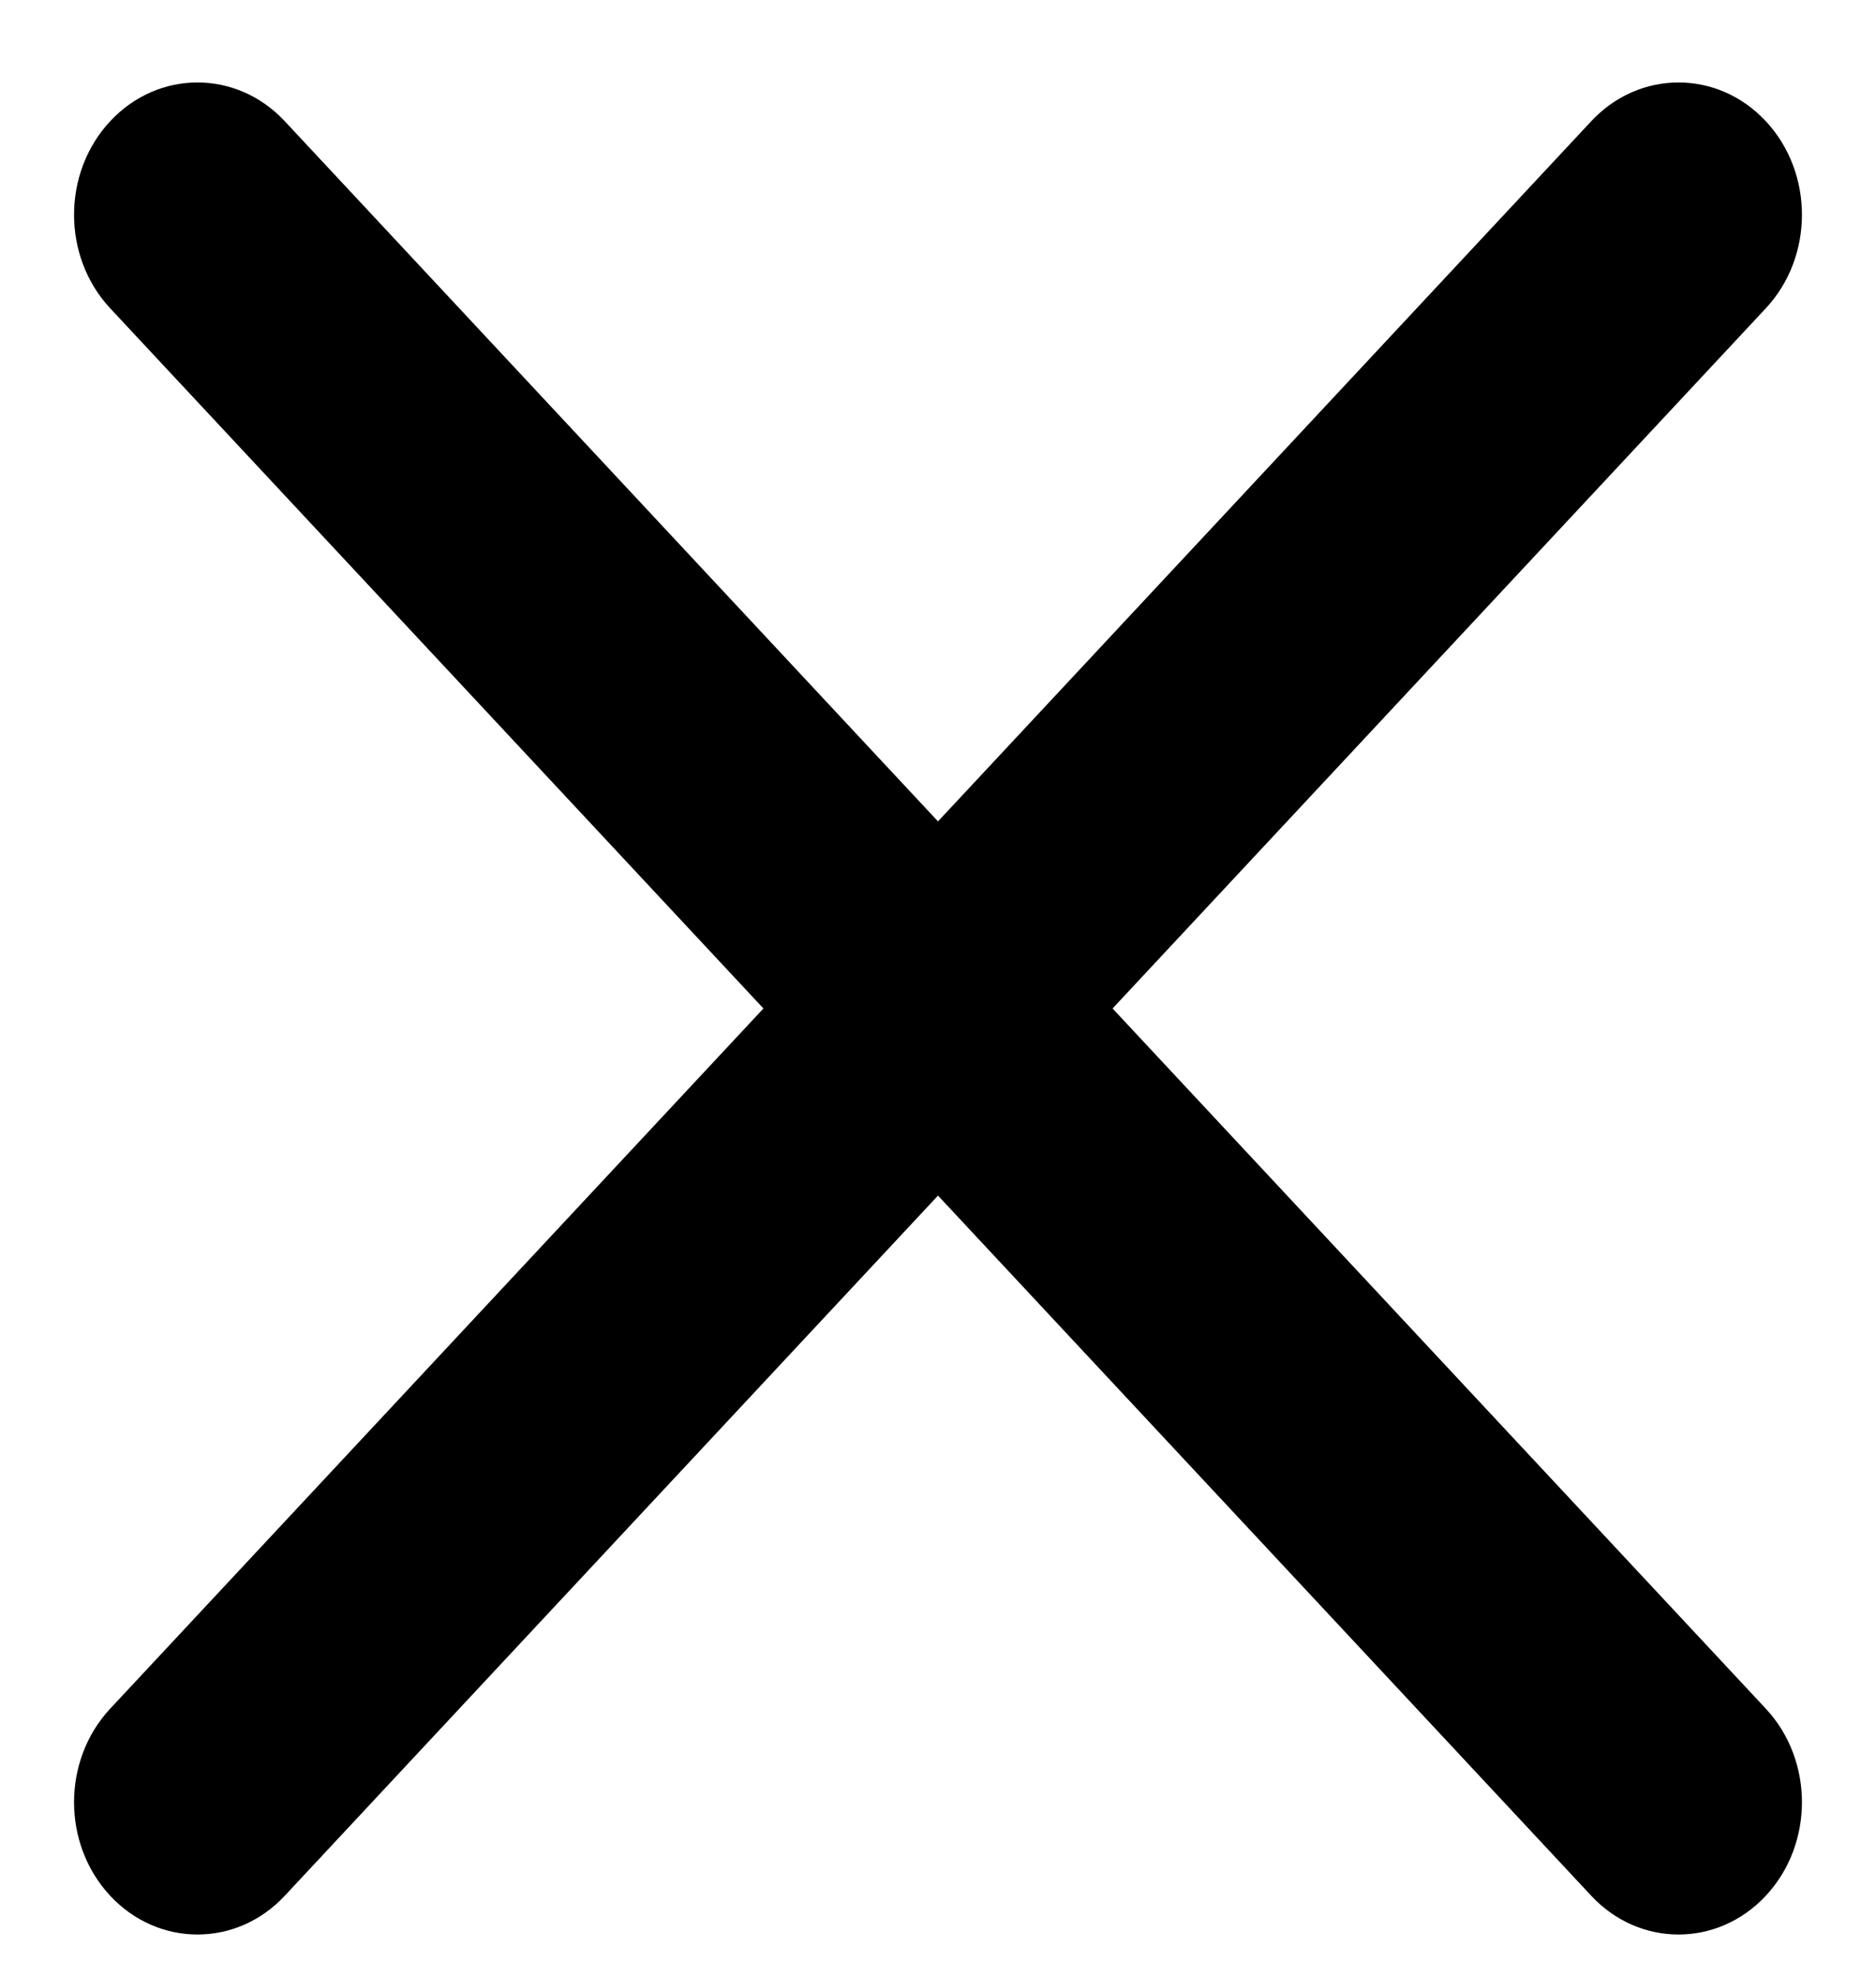 <svg width="19" height="20" viewBox="0 0 19 20" fill="none" xmlns="http://www.w3.org/2000/svg">
<path d="M1.116 1.227C1.604 0.704 2.396 0.704 2.884 1.227L9.5 8.315L16.116 1.227C16.604 0.704 17.396 0.704 17.884 1.227C18.372 1.75 18.372 2.598 17.884 3.121L11.268 10.209L17.884 17.297C18.372 17.82 18.372 18.668 17.884 19.191C17.396 19.714 16.604 19.714 16.116 19.191L9.5 12.103L2.884 19.191C2.396 19.714 1.604 19.714 1.116 19.191C0.628 18.668 0.628 17.82 1.116 17.297L7.732 10.209L1.116 3.121C0.628 2.598 0.628 1.75 1.116 1.227Z" fill="black"/>
</svg>
